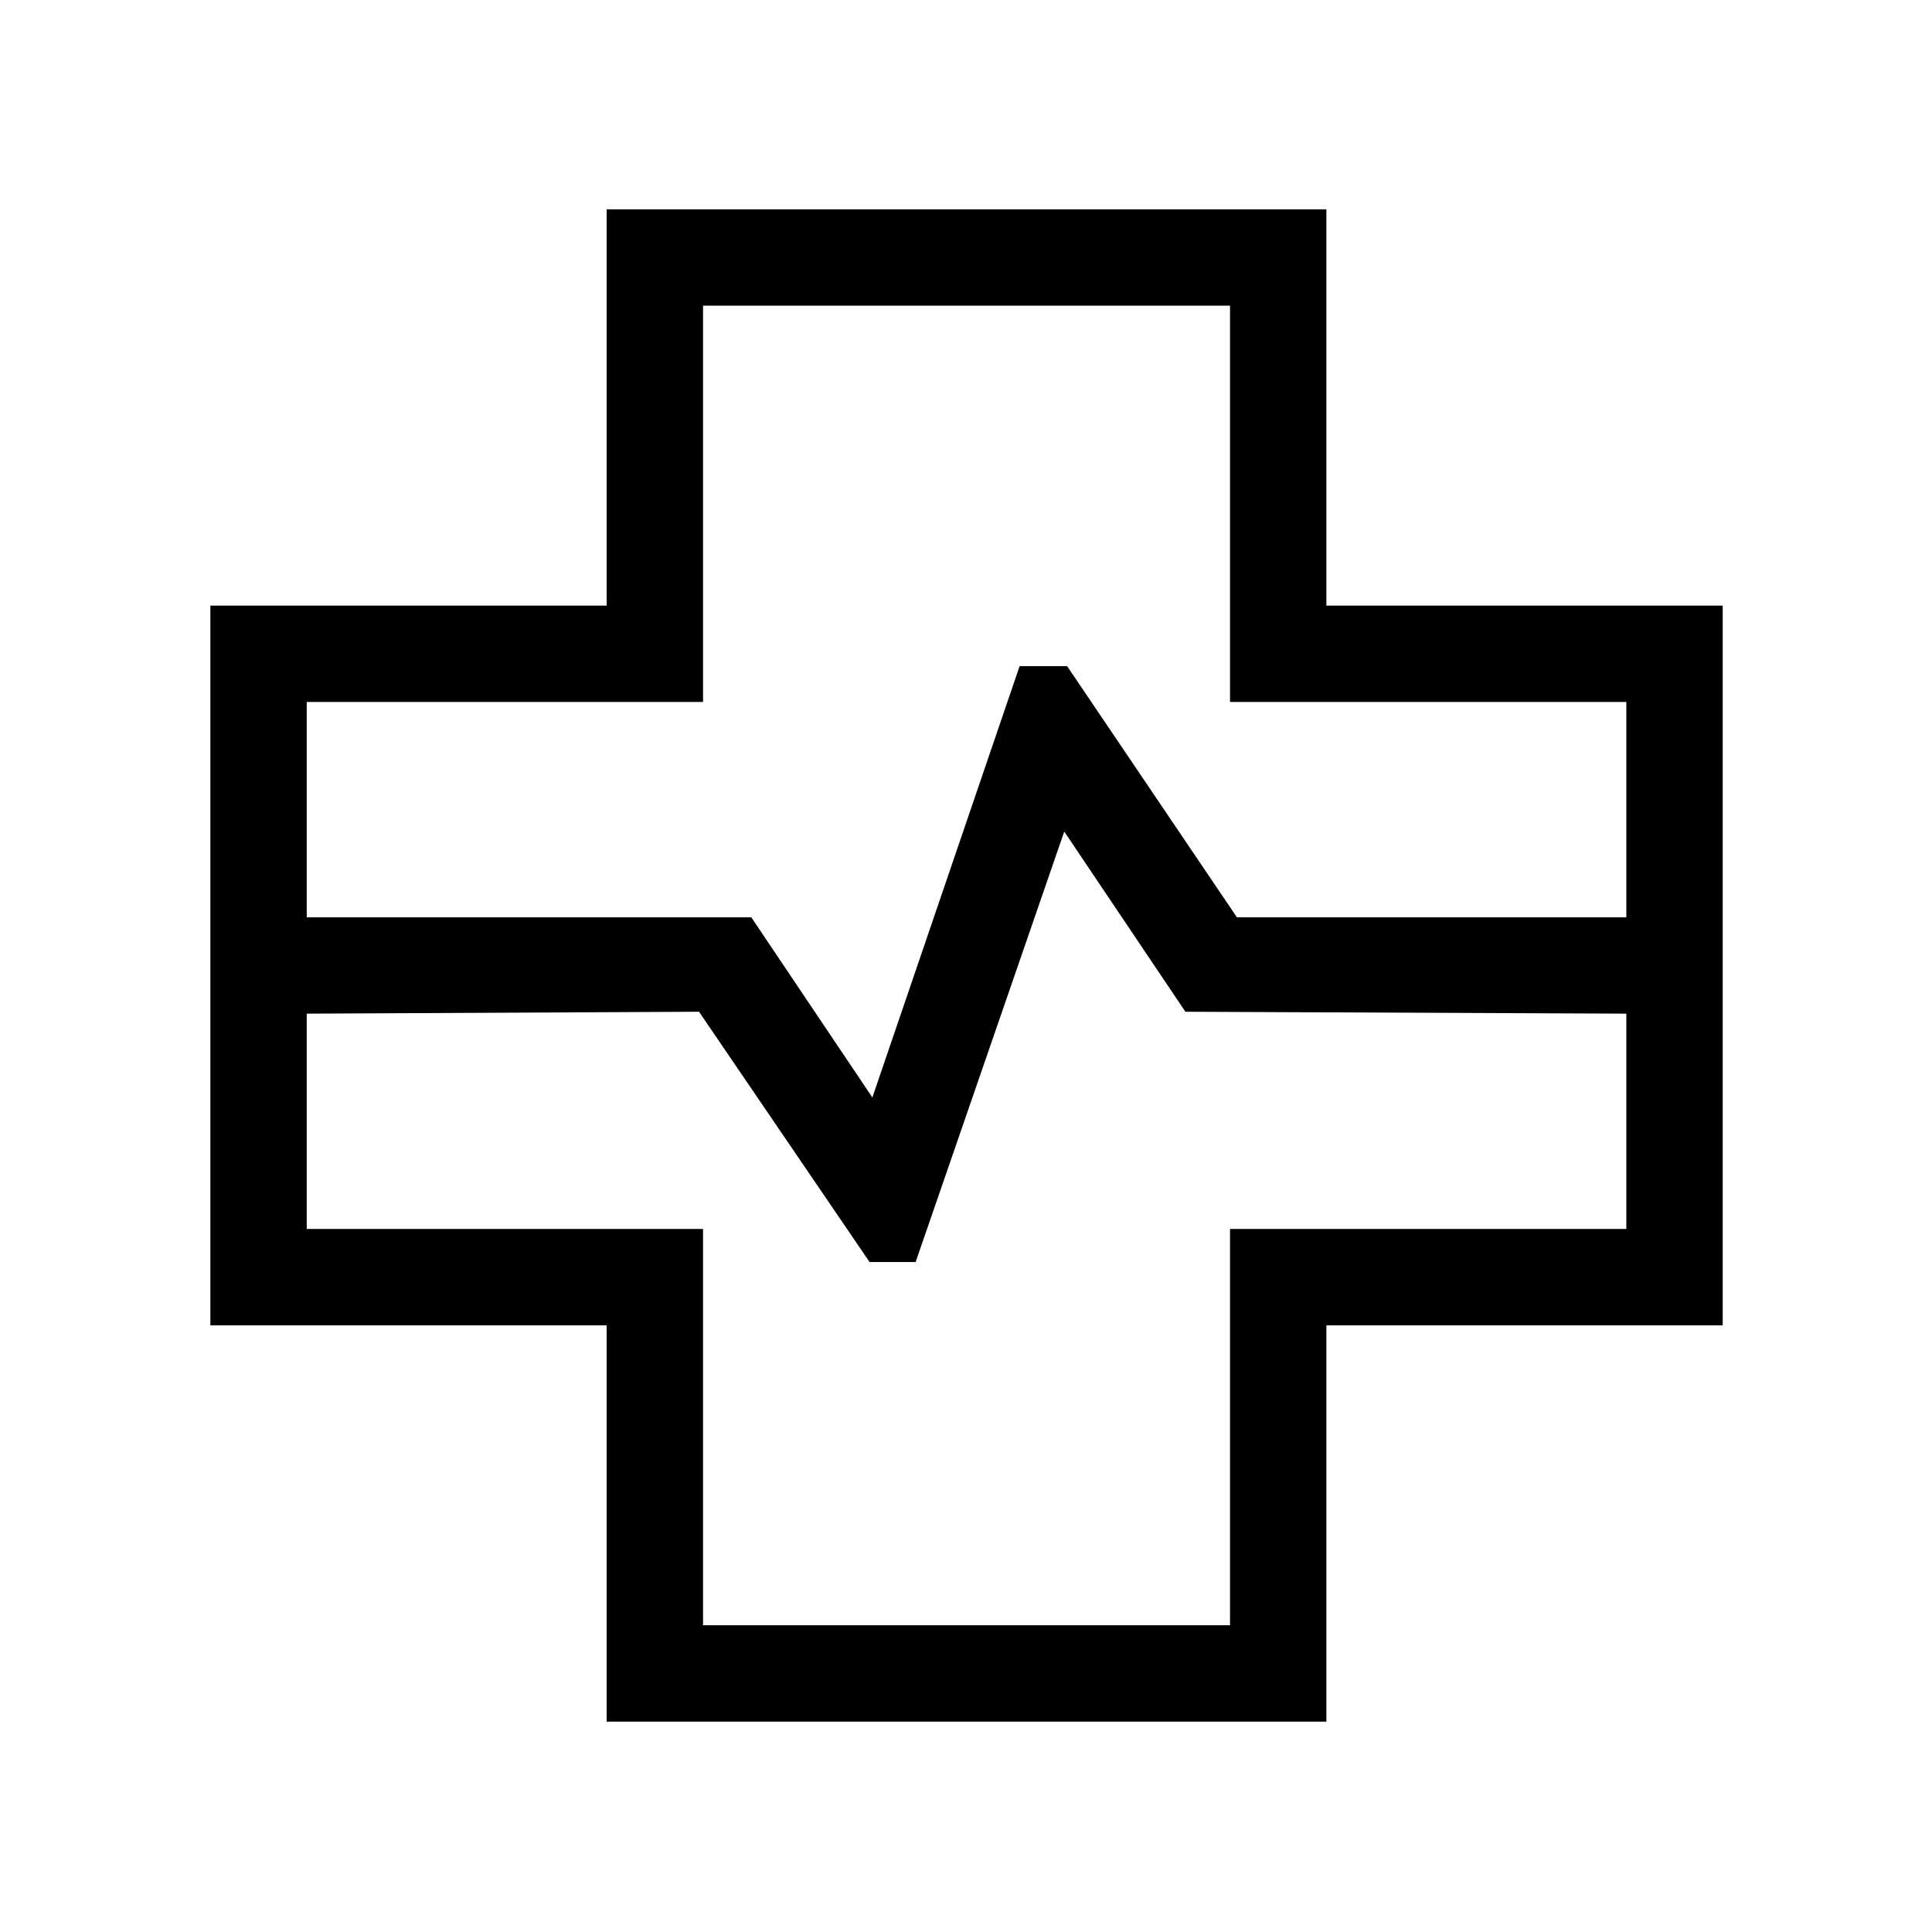 <svg xmlns="http://www.w3.org/2000/svg" height="40" viewBox="0 96 960 960" width="40"><path d="M301.45 951.473V754.55H104.527V396.924H301.45V200.002h357.626v196.922h196.922V754.55H659.076v196.923H301.45ZM152.411 551.796h220.896l60.168 89.526L506.641 427h23.602l84.359 124.796h193.513V444.808H611.192V247.885H349.333v196.923H152.411v106.988Zm196.922 351.793h261.859V706.667h196.923V599.679l-219.102-.949-60.193-89.527-73.846 213.886h-22.897L347.334 598.73l-194.923.949v106.988h196.922v196.922ZM480 576Z"/></svg>
